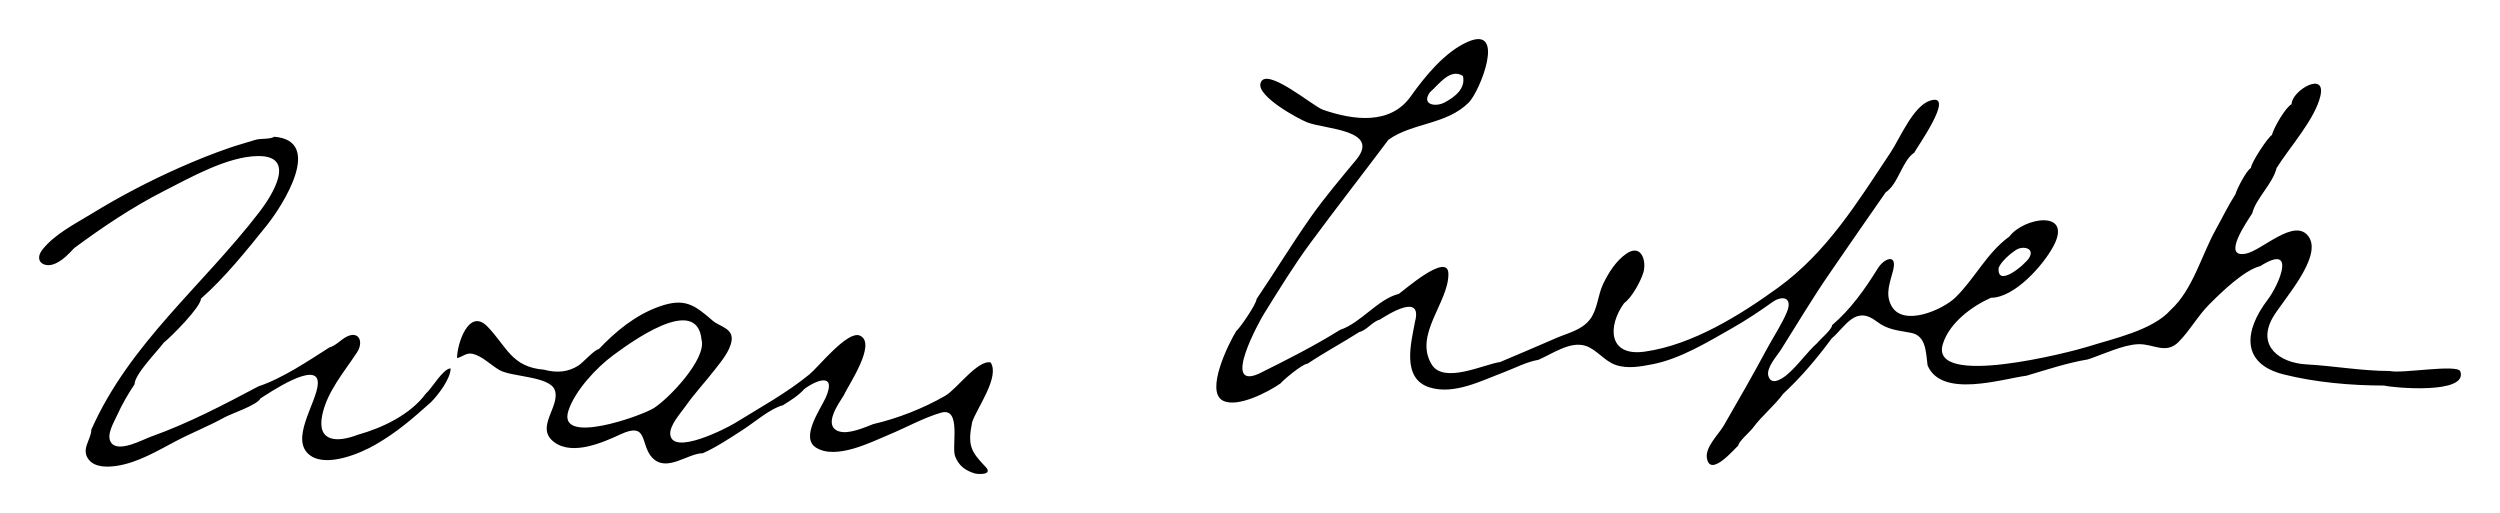 <?xml version="1.0" encoding="UTF-8" standalone="no"?>
<!-- Created with Inkscape (http://www.inkscape.org/) -->

<svg
   xmlns:dc="http://purl.org/dc/elements/1.1/"
   xmlns:cc="http://creativecommons.org/ns#"
   xmlns:rdf="http://www.w3.org/1999/02/22-rdf-syntax-ns#"
   xmlns:svg="http://www.w3.org/2000/svg"
   xmlns="http://www.w3.org/2000/svg"
   xmlns:sodipodi="http://sodipodi.sourceforge.net/DTD/sodipodi-0.dtd"
   xmlns:inkscape="http://www.inkscape.org/namespaces/inkscape"
   width="639.446"
   height="131.24"
   id="svg3307"
   version="1.1"
   inkscape:version="0.48.2 r9819"
   sodipodi:docname="New document 31">
  <defs
     id="defs3309" />
  <sodipodi:namedview
     id="base"
     pagecolor="#ffffff"
     bordercolor="#666666"
     borderopacity="1.0"
     inkscape:pageopacity="0.0"
     inkscape:pageshadow="2"
     inkscape:zoom="0.53014612"
     inkscape:cx="319.72318"
     inkscape:cy="65.619926"
     inkscape:document-units="px"
     inkscape:current-layer="layer1"
     showgrid="false"
     fit-margin-top="10"
     fit-margin-left="10"
     fit-margin-right="10"
     fit-margin-bottom="10"
     inkscape:window-width="469"
     inkscape:window-height="455"
     inkscape:window-x="175"
     inkscape:window-y="175"
     inkscape:window-maximized="0" />
  <g
     inkscape:label="Layer 1"
     inkscape:groupmode="layer"
     id="layer1"
     transform="translate(-385.991,-581.028)">
    <g
       transform="matrix(1.25,0,0,-1.25,395.991,702.268)"
       inkscape:label="Untitled-17"
       id="g3323">
      <path
         id="path3325"
         style="fill:#000000;fill-opacity:1;fill-rule:nonzero;stroke:none"
         d="m 48.103,69.011 c 10.214,-0.798 1.781,-14.045 -1.59,-18.232 -4.092,-5.084 -8.592,-10.688 -13.394,-14.891 0,-1.687 -6.025,-7.745 -7.624,-9.026 -1.306,-1.78 -5.958,-6.453 -5.958,-8.499 -1.272,-1.879 -2.584,-4.132 -3.622,-6.439 -0.617,-1.371 -2.223,-3.949 -1.198,-5.478 1.473,-2.196 6.508,0.606 8.191,1.205 7.638,2.72 14.906,6.536 21.953,10.274 4.971,1.658 10.131,5.17 14.546,7.974 1.163,0.291 2.235,1.457 3.279,2.063 2.691,1.564 3.832,-0.841 2.359,-3.089 -2.607,-3.981 -6.111,-7.999 -7.107,-12.809 -1.163,-5.62 3.169,-5.628 7.252,-4.041 5.009,1.391 10.77,4.111 13.933,8.412 1.205,1.004 3.532,5.17 5.082,5.17 0,-2.129 -2.588,-5.478 -4.031,-6.923 -3.926,-3.487 -6.79,-6.019 -11.324,-8.66 -3.135,-1.826 -9.895,-4.642 -13.302,-2.275 -4.531,3.147 1.332,10.838 1.484,14.761 0.196,5.052 -10.246,-2.116 -11.733,-3.037 -0.699,-1.398 -5.897,-3.077 -7.355,-3.883 -3.246,-1.795 -6.717,-3.152 -9.995,-4.88 -3.754,-1.981 -7.793,-4.404 -12.054,-5.038 -1.837,-0.273 -4.407,-0.376 -5.711,1.244 -1.727,2.147 0.502,4.124 0.502,6.161 7.875,17.739 22.802,29.436 34.441,44.601 2.462,3.209 7.741,11.446 -0.306,11.384 -6.223,-0.048 -13.889,-4.406 -19.326,-7.178 -6.637,-3.384 -12.668,-7.489 -18.314,-11.654 -1.153,-1.226 -2.229,-2.4 -3.793,-3.136 -2.336,-1.1 -4.593,0.476 -2.654,2.892 2.553,3.182 6.742,5.261 10.147,7.353 5.611,3.446 11.669,6.601 17.681,9.277 3.431,1.525 6.9,2.923 10.444,4.144 1.758,0.606 3.559,1.075 5.329,1.64 0.873,0.278 3.073,0.075 3.768,0.613 z M 190.935,10.652 c 1.027,2.968 5.691,9.228 3.768,12.18 -2.66,0.563 -6.912,-5.455 -9.297,-6.83 -4.435,-2.556 -9.72,-4.636 -14.713,-5.788 -1.771,-0.684 -5.026,-2.135 -7.01,-1.49 -3.419,1.113 -0.03,5.755 0.964,7.361 0.878,2.007 6.904,10.699 3.281,12.244 -2.51,1.071 -8.455,-6.432 -10.279,-7.924 -4.696,-3.841 -9.947,-6.693 -15.172,-9.928 -2,-1.239 -12.82,-6.713 -13.32,-2.418 -0.217,1.856 2.079,4.336 3.068,5.747 1.863,2.661 4.095,5.029 6.082,7.593 1.27,1.637 3.074,3.751 3.39,5.889 0.377,2.548 -2.425,2.842 -3.861,4.087 -3.769,3.265 -5.753,4.747 -10.987,2.875 -4.823,-1.725 -8.861,-5.047 -12.324,-8.702 -0.758,0 -3.279,-2.768 -4.099,-3.308 -2.215,-1.458 -4.6,-1.568 -7.118,-0.897 -6.667,0.556 -7.6,4.724 -11.551,8.816 -3.816,3.951 -6.237,-3.539 -6.237,-6.451 1.652,0.477 2.04,1.426 3.929,0.647 1.755,-0.723 3.105,-2.133 4.752,-3.088 2.438,-1.414 10.23,-1.242 11.298,-4.043 1.294,-3.392 -4.247,-7.746 0,-10.778 3.783,-2.701 9.932,0.036 13.506,1.689 5.685,2.629 3.947,-2.095 6.431,-4.765 2.943,-3.164 7.288,0.885 10.382,0.885 2.836,1.259 5.59,3.127 8.189,4.794 2.355,1.511 5.623,4.377 8.197,5.021 1.577,0.994 3.157,1.952 4.381,3.329 2.681,1.977 6.606,3.299 4.382,-1.752 -1.016,-2.305 -5.297,-8.18 -1.985,-10.25 4.086,-2.555 11.238,1.113 15.075,2.715 3.377,1.409 7.04,3.444 10.495,4.433 4.245,1.216 2.118,-6.903 2.878,-8.903 0.727,-1.917 2.062,-2.917 3.951,-3.499 0.833,-0.256 3.889,-0.347 2.269,1.34 -3.028,3.152 -3.696,4.426 -2.715,9.169 z m -65.194,2.804 c -2.612,-1.616 -19.74,-7.707 -17.438,-0.526 1.318,4.11 5.791,8.895 9.201,11.392 3.205,2.347 17.097,12.679 18.051,3.154 1.069,-3.956 -6.773,-12.138 -9.814,-14.02 z m 369.696,7.536 c -0.537,1.568 -12.055,-0.518 -14.458,0.087 -5.678,0 -11.355,1.038 -17.027,1.351 -5.454,0.302 -10.11,3.697 -6.983,9.428 1.849,3.388 10.43,12.509 7.421,16.732 -2.833,3.975 -9.526,-2.853 -12.828,-3.499 -5.093,-0.995 0.306,6.687 1.289,8.235 0.776,3.104 4.182,6.019 4.994,9.289 2.621,4.214 7.827,9.934 8.952,14.708 1.246,5.294 -5.885,1.123 -5.885,-1.652 -1.234,-0.617 -3.654,-4.806 -4.03,-6.309 -0.785,-0.393 -4.294,-5.696 -4.294,-6.747 -0.897,-0.45 -2.906,-4.346 -3.155,-5.346 -1.532,-2.408 -2.716,-4.873 -4.075,-7.318 -2.887,-5.194 -4.669,-12.259 -9.156,-16.341 -3.693,-4.218 -11.791,-5.904 -16.96,-7.545 -3.448,-1.094 -32.445,-8.603 -29.7,0.504 1.3,4.312 5.925,7.756 9.856,9.495 4.87,0 10.776,6.756 12.806,10.604 3.942,7.472 -6.068,5.885 -9.038,1.926 -4.669,-3.374 -7.022,-8.568 -11.069,-12.493 -2.574,-2.497 -10.645,-6.052 -13.052,-1.72 -1.376,2.476 -0.269,4.864 0.337,7.33 0.862,3.509 -1.88,2.39 -3.117,0.399 -2.684,-4.323 -5.563,-8.386 -9.376,-11.654 0,-0.858 -2.478,-2.913 -2.979,-3.593 -2.253,-2.002 -3.934,-4.595 -6.252,-6.546 -1.029,-0.867 -3.266,-2.34 -3.825,-0.201 -0.433,1.655 1.832,4.117 2.586,5.313 3.353,5.314 6.474,10.584 10.049,15.76 3.838,5.556 7.577,11.012 11.375,16.431 2.625,1.754 3.365,6.484 5.87,8.149 0,0.314 8.736,12.4 3.224,10.632 -3.471,-1.113 -6.192,-7.762 -8.043,-10.544 -6.824,-10.259 -13.023,-20.448 -23.071,-27.735 -7.693,-5.578 -17.555,-11.733 -27.295,-13.085 -7.521,-1.044 -7.561,5.289 -4.226,9.888 1.627,1.219 3.26,4.214 3.913,6.127 0.802,2.347 -0.276,6.182 -3.395,4.048 -2.152,-1.472 -3.682,-3.917 -4.787,-6.218 -1.095,-2.281 -1.12,-5.206 -2.695,-7.249 -1.705,-2.212 -4.474,-2.763 -6.88,-3.806 -3.818,-1.656 -7.644,-3.294 -11.479,-4.907 -3.374,-0.483 -11.558,-4.557 -14.03,-0.499 -3.707,6.085 3.489,12.694 3.426,18.529 -0.049,4.625 -9.205,-3.489 -10.164,-4.098 -4.308,-1.077 -7.715,-5.929 -12.005,-7.36 -5.371,-3.345 -11.055,-6.216 -16.737,-9.026 -7.477,-3.175 0.162,10.697 1.193,12.349 3.179,5.092 6.015,9.762 9.437,14.404 5.321,7.219 10.658,14.041 16.009,21.179 4.951,3.518 11.873,3.054 16.423,7.607 2.301,2.303 7.668,15.799 -0.124,12.459 -4.678,-2.004 -8.832,-7.085 -11.718,-11.166 -4.2,-5.937 -11.749,-4.916 -17.988,-2.766 -2.021,0.696 -11.89,9.147 -12.788,5.366 -0.64,-2.693 7.823,-7.276 9.632,-7.97 3.629,-1.392 15.022,-1.491 9.967,-7.622 -3.224,-3.912 -6.472,-7.702 -9.376,-11.843 -3.932,-5.608 -7.227,-11.067 -11.017,-16.662 0,-1.023 -3.625,-6.237 -4.119,-6.485 -1.686,-2.722 -6.39,-12.358 -2.804,-14.283 2.969,-1.592 9.371,1.784 11.83,3.506 0.323,0.484 4.461,4.03 5.521,4.03 3.52,2.349 7.027,4.215 10.602,6.484 1.577,0.395 2.679,2.16 4.206,2.542 1.714,1.095 8.746,5.554 7.186,-0.438 -0.812,-4.368 -2.81,-11.678 3.038,-13.455 4.988,-1.514 10.475,1.358 15.057,3.082 2.277,0.857 4.742,2.174 7.141,2.574 2.842,1.209 6.589,3.959 9.786,2.825 2.226,-0.788 3.72,-3.071 6.074,-3.877 2.415,-0.826 5.106,-0.312 7.528,0.157 5.605,1.084 11.345,4.574 16.234,7.361 2.858,1.629 5.437,3.326 8.229,5.319 2.113,1.509 4.27,0.992 2.995,-2.041 -1.078,-2.565 -2.736,-5.007 -4.054,-7.466 -2.834,-5.288 -5.849,-10.534 -8.841,-15.71 -1.039,-1.797 -3.823,-4.395 -3.467,-6.639 0.65,-4.095 5.559,1.776 6.438,2.546 0,0.757 2.468,2.895 2.979,3.592 1.837,2.509 4.37,4.498 6.222,7.01 3.651,3.391 6.902,7.23 9.902,11.304 2.894,2.481 4.829,6.846 9.215,3.475 2.281,-1.752 4.308,-1.799 7.048,-2.333 3.127,-0.61 2.993,-4.061 3.365,-6.662 2.872,-6.782 15.197,-2.761 20.241,-2.103 4.046,1.204 8.379,2.637 12.531,3.329 3.1,0.998 7.172,3.018 10.384,3.118 3.03,0.094 5.612,-2.153 8.213,0.471 2.334,2.355 3.932,5.344 6.28,7.693 2.546,2.548 7.12,6.991 10.437,7.821 7.524,4.782 3.82,-3.841 1.497,-6.889 -4.907,-6.437 -5.411,-13.09 3.247,-15.273 6.516,-1.644 13.861,-2.286 20.58,-2.286 1.942,-0.488 17.216,-1.837 15.597,2.892 z m -94.461,21.205 c 0.507,1.318 2.471,2.975 3.592,3.681 1.383,0.87 3.843,0.358 2.654,-1.629 -0.869,-1.454 -6.668,-6.263 -6.246,-2.052 z M 284.608,78.124 c 1.825,1.566 4.089,4.994 6.747,3.33 0.58,-2.603 -1.661,-4.317 -3.768,-5.433 -1.881,-0.995 -4.823,-0.443 -2.979,2.103"
         inkscape:connector-curvature="0" />
    </g>
  </g>
</svg>
